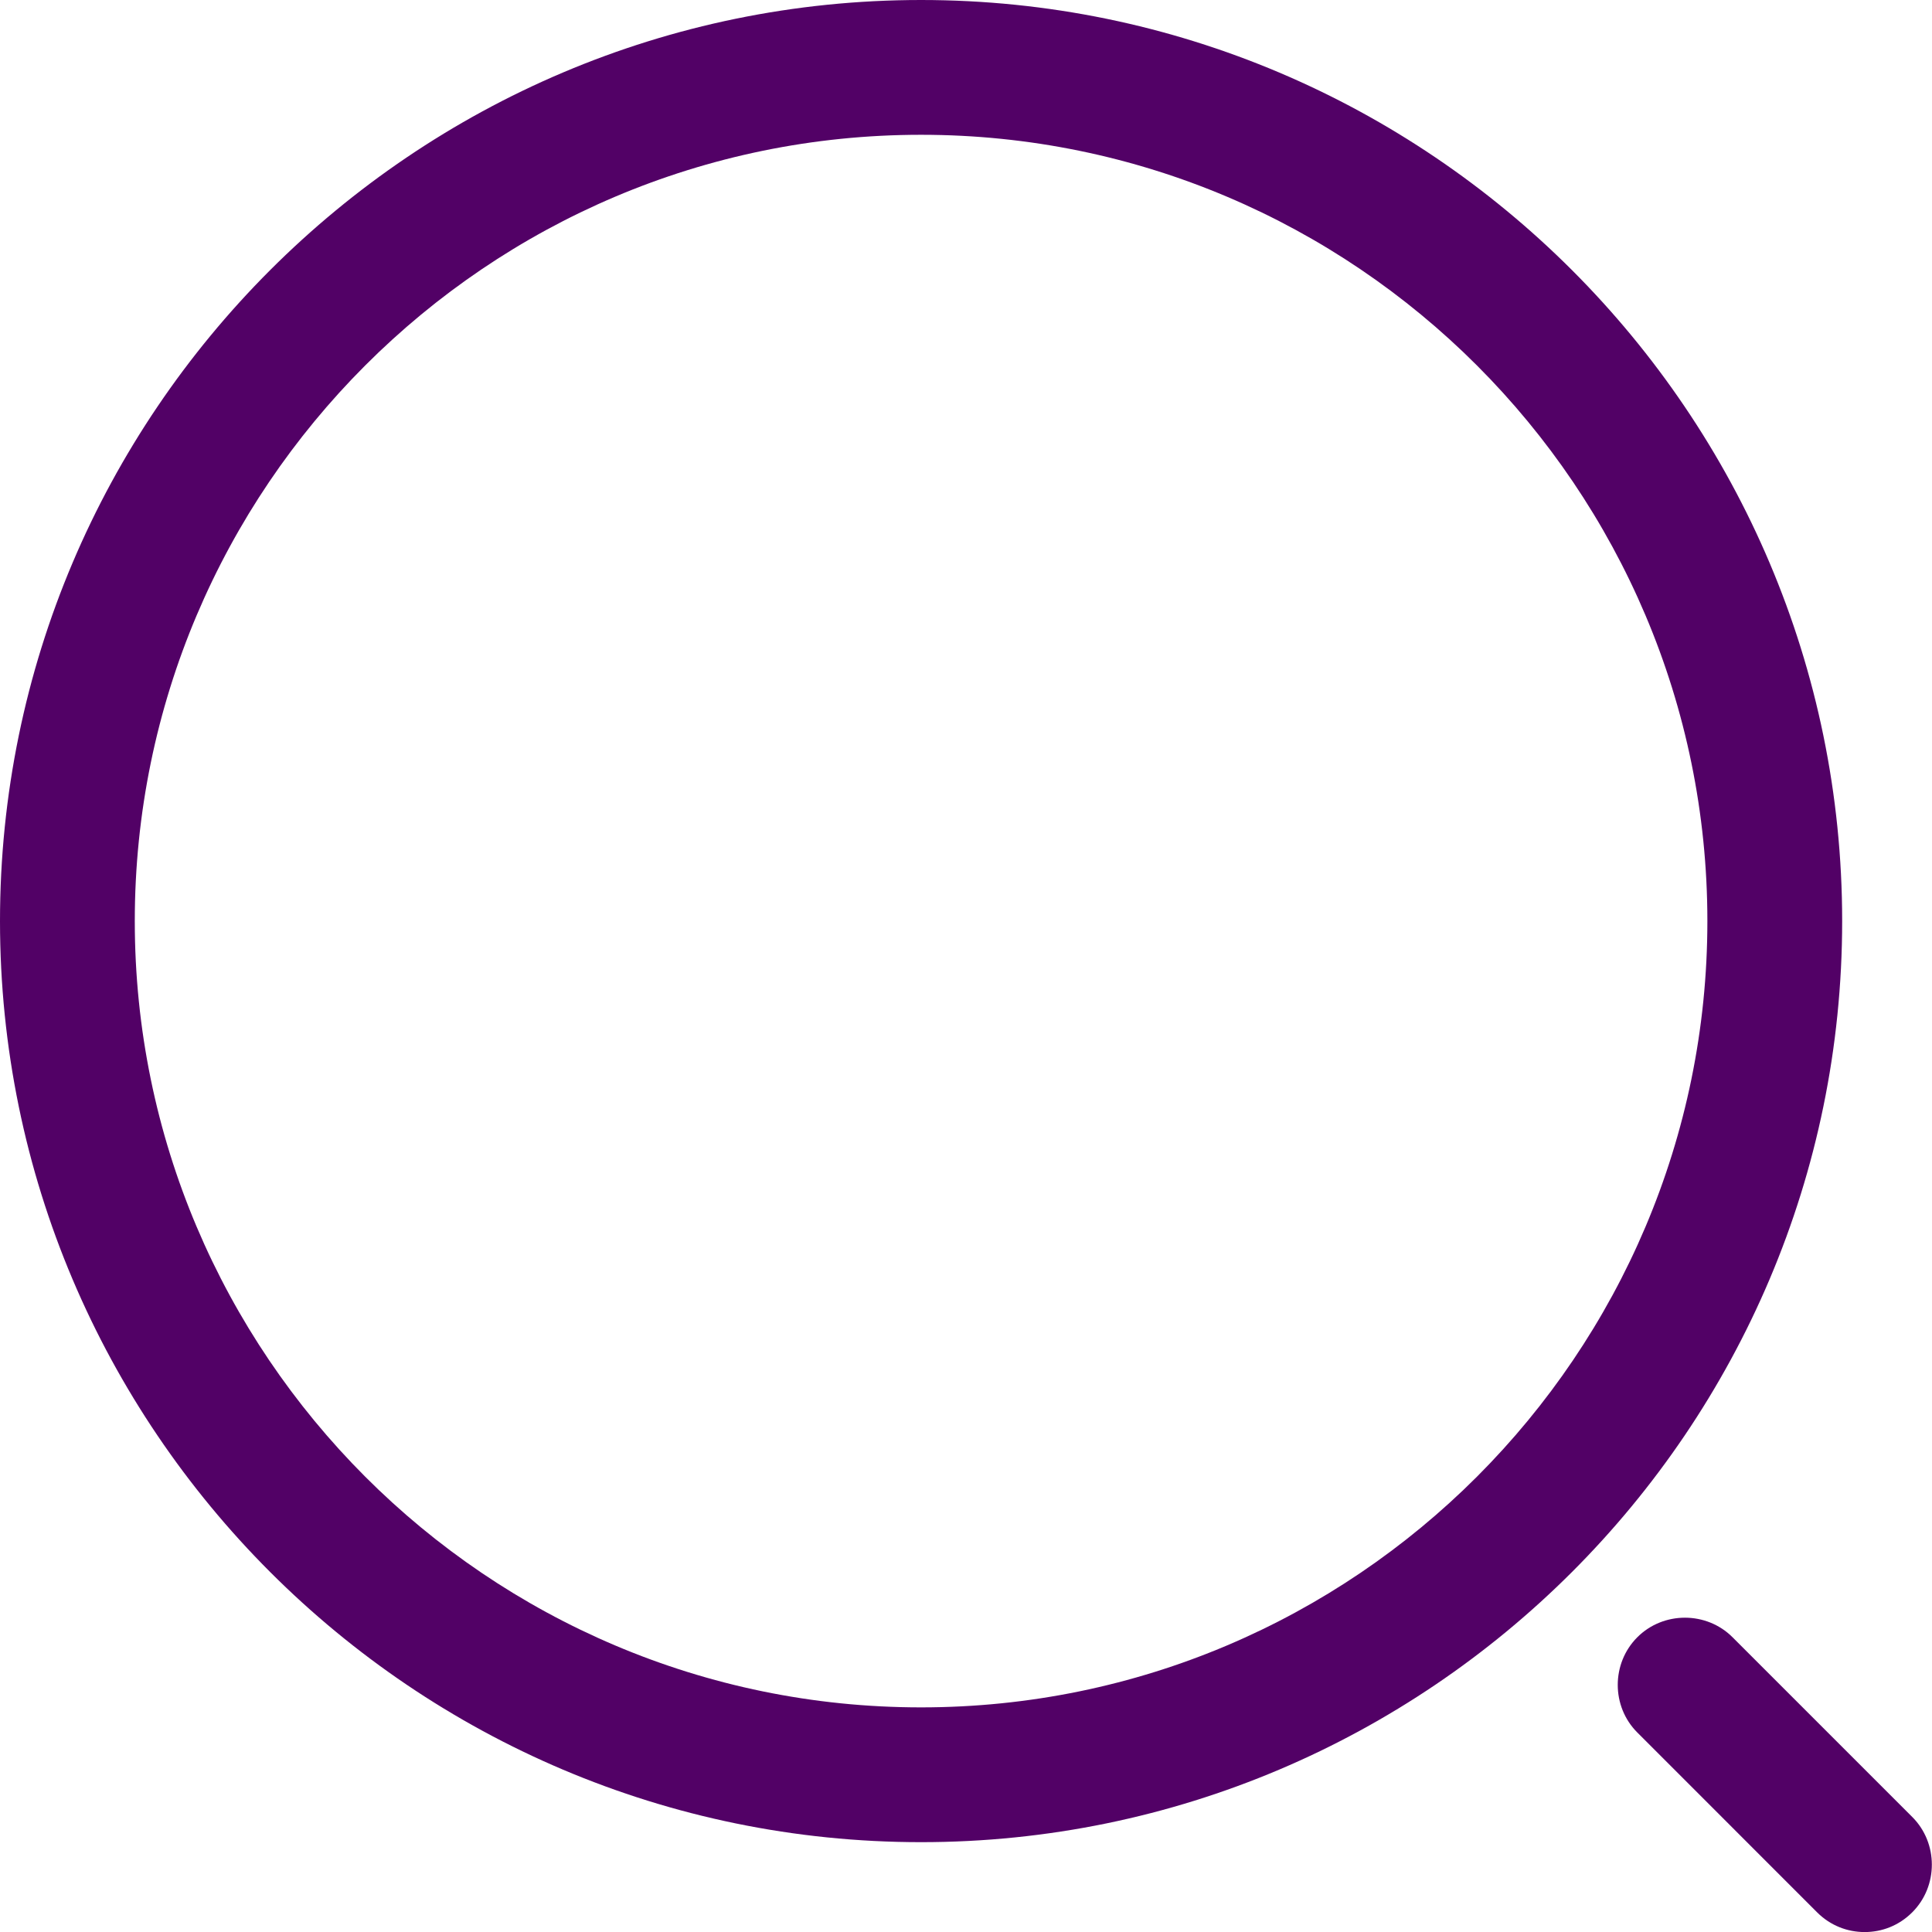 <svg width="34" height="34" viewBox="0 0 34 34" fill="none" xmlns="http://www.w3.org/2000/svg">
<path d="M16.209 32.419C7.274 32.419 0 25.144 0 16.209C0 7.274 7.274 0 16.209 0C25.144 0 32.419 7.274 32.419 16.209C32.419 25.144 25.144 32.419 16.209 32.419ZM16.209 2.372C8.571 2.372 2.372 8.587 2.372 16.209C2.372 23.832 8.571 30.047 16.209 30.047C23.848 30.047 30.047 23.832 30.047 16.209C30.047 8.587 23.848 2.372 16.209 2.372Z" fill="#520166"/>
<path d="M32.815 34.001C32.515 34.001 32.214 33.89 31.977 33.653L28.814 30.489C28.355 30.031 28.355 29.272 28.814 28.813C29.272 28.354 30.032 28.354 30.49 28.813L33.653 31.976C34.112 32.435 34.112 33.194 33.653 33.653C33.416 33.89 33.116 34.001 32.815 34.001Z" fill="#520166"/>
</svg>
